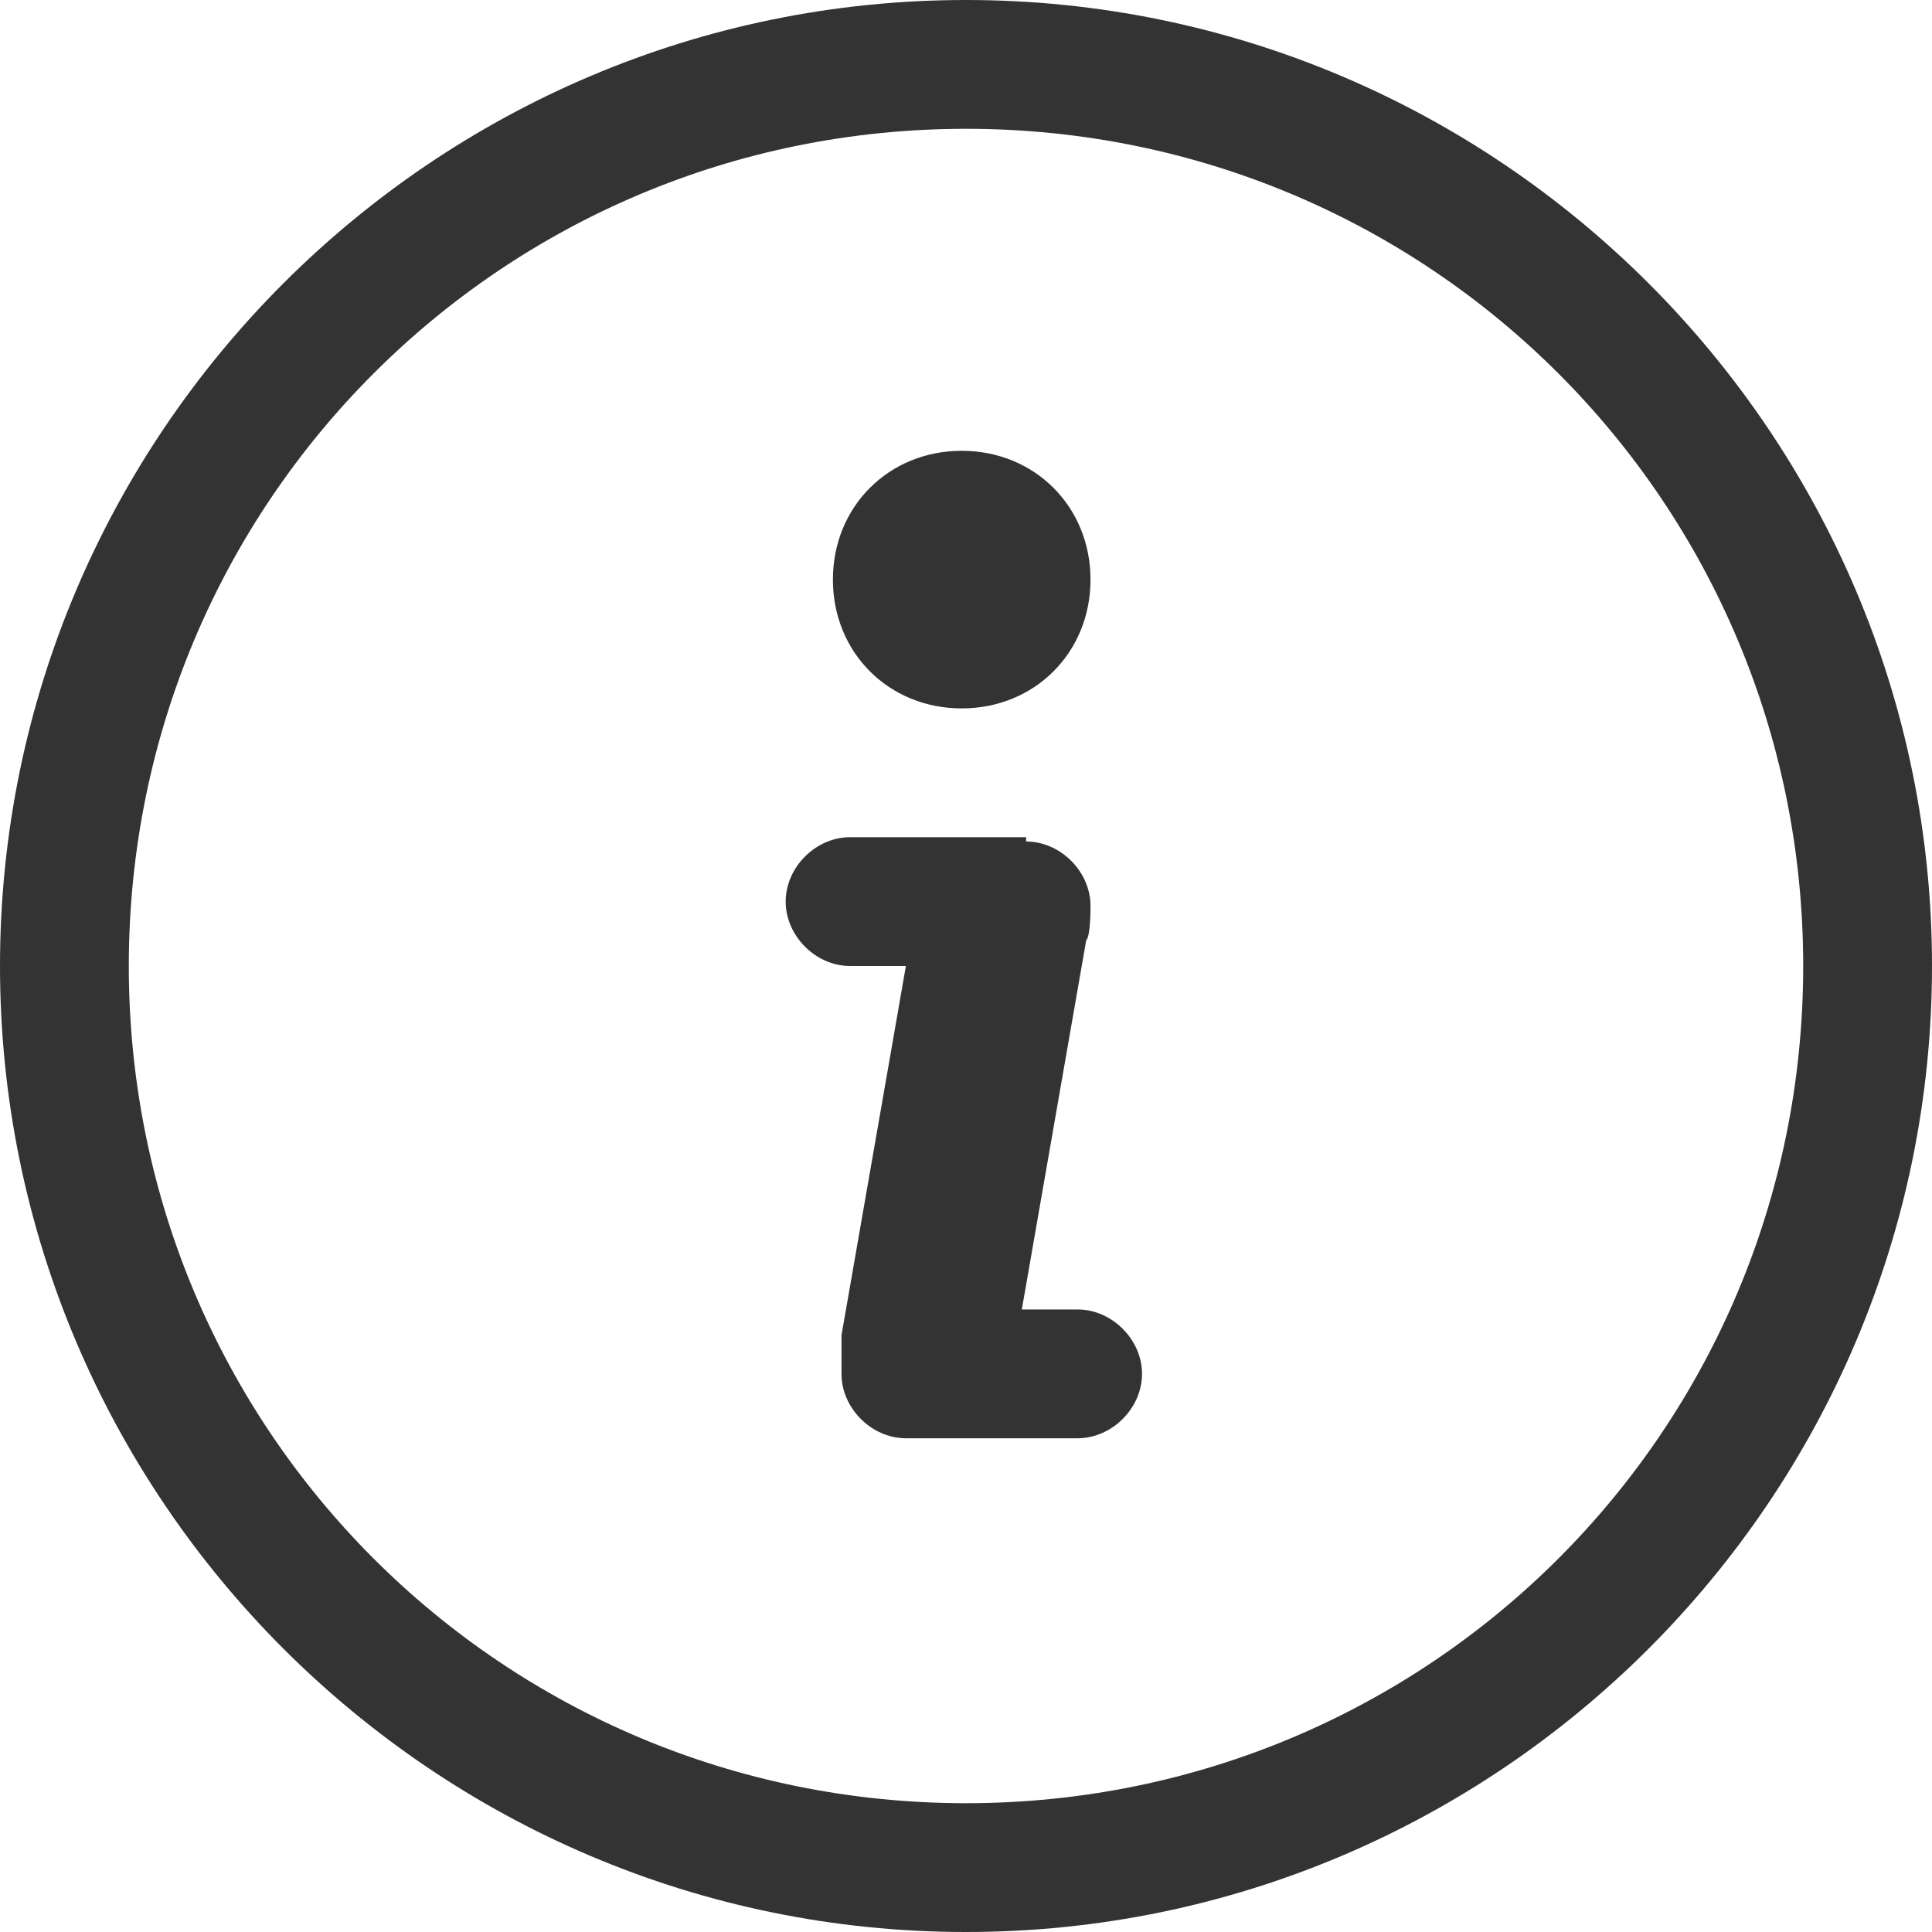 <?xml version="1.0" standalone="no"?><!DOCTYPE svg PUBLIC "-//W3C//DTD SVG 1.1//EN" "http://www.w3.org/Graphics/SVG/1.1/DTD/svg11.dtd"><svg class="icon" width="200px" height="200.00px" viewBox="0 0 1024 1024" version="1.1" xmlns="http://www.w3.org/2000/svg"><path fill="#333333" d="M512 1024C229.831 1024 0 794.169 0 512S229.831 0 512 0 1024 229.831 1024 512 794.169 1024 512 1024z m0-955.733C266.24 68.267 68.267 266.24 68.267 512S266.24 955.733 512 955.733 955.733 757.76 955.733 512 757.76 68.267 512 68.267zM543.858 446.009c18.204 0 34.133 15.929 34.133 34.133 0 2.276 0 15.929-2.276 18.204l-34.133 195.698h29.582c18.204 0 34.133 15.929 34.133 34.133s-15.929 34.133-34.133 34.133h-91.022c-18.204 0-34.133-15.929-34.133-34.133v-20.48l34.133-195.698h-29.582c-18.204 0-34.133-15.929-34.133-34.133s15.929-34.133 34.133-34.133h93.298z m-34.133-207.076c38.684 0 68.267 29.582 68.267 68.267s-29.582 68.267-68.267 68.267-68.267-29.582-68.267-68.267 29.582-68.267 68.267-68.267z" /></svg>